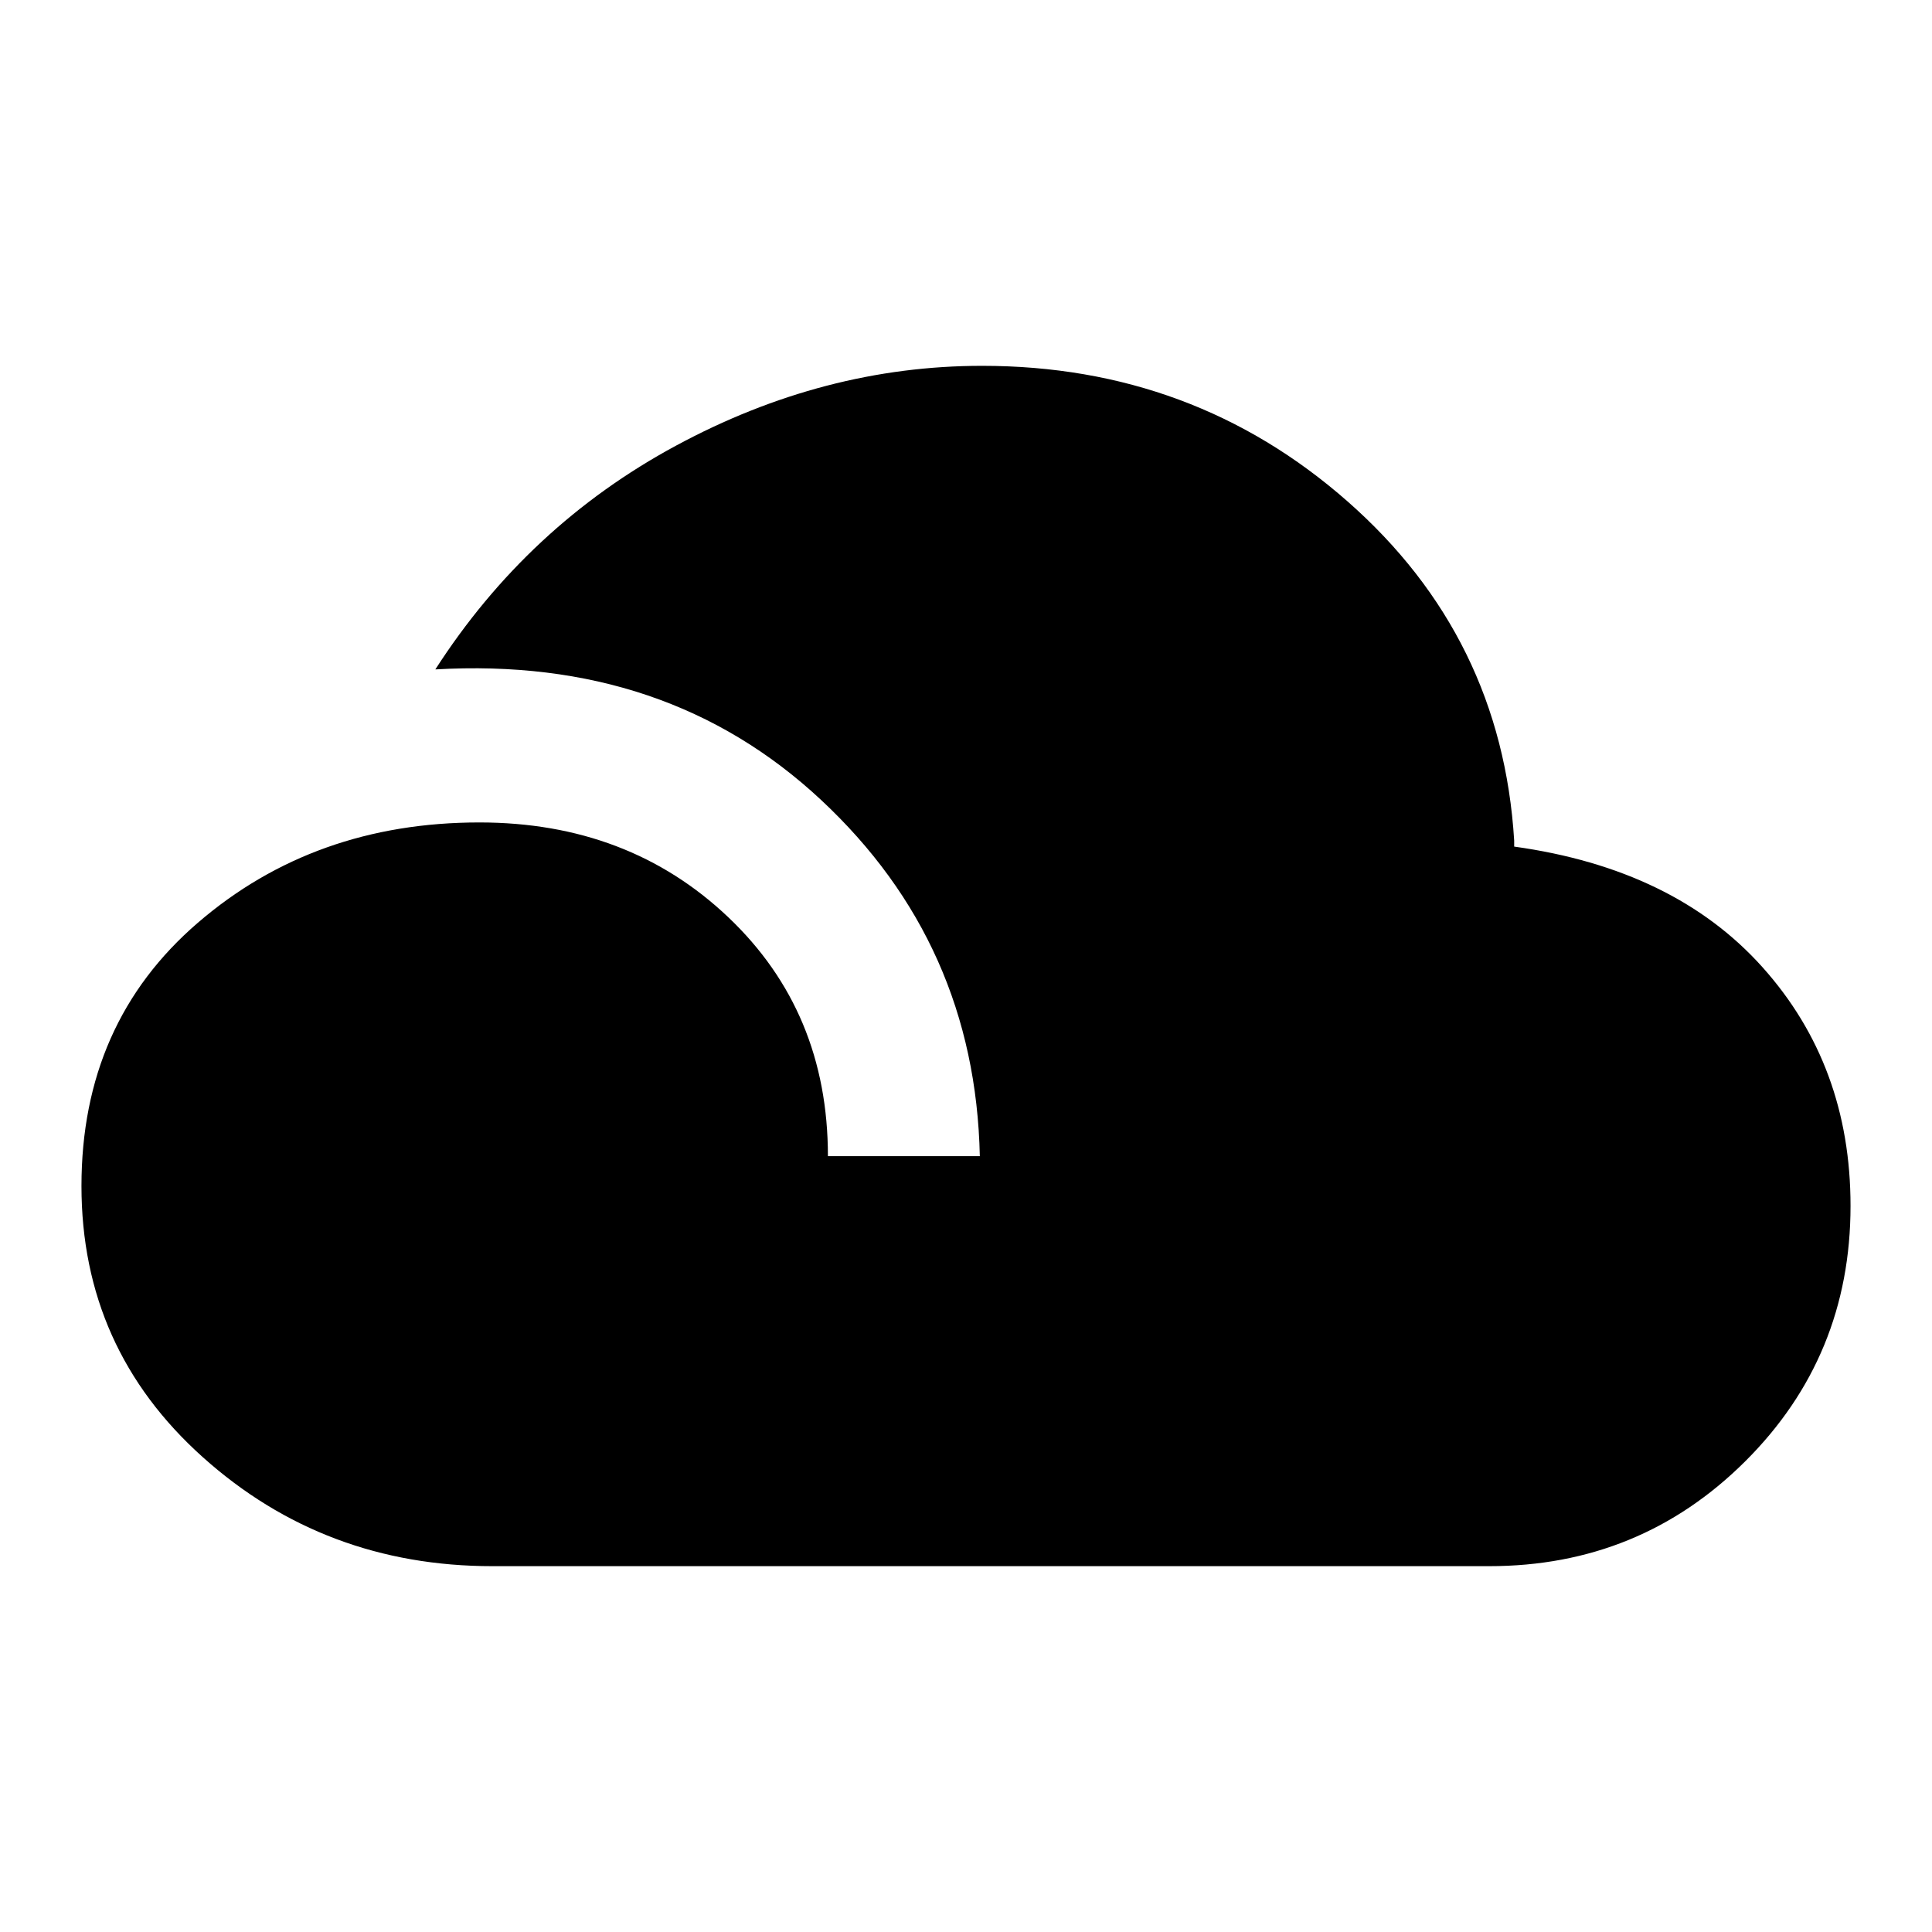 <svg xmlns="http://www.w3.org/2000/svg" height="20" viewBox="0 -960 960 960" width="20"><path d="M244.7-181.78q-83.42 0-143.82-54.06-60.4-54.05-60.4-134.83 0-81.03 57.86-130.84 57.86-49.82 139.88-49.82 74.02 0 123.6 47.04 49.57 47.03 49.57 118.79h75.48q-2.26-105.54-78.9-177.03t-191.65-64.84q45.98-71.46 119.52-111.15 73.53-39.7 152.16-39.7 104.96 0 181.57 67.35 76.6 67.35 82.82 168.54v3q79.59 11.05 123.36 59.91 43.77 48.85 43.77 118.62 0 74.84-52.33 126.93-52.34 52.09-127.19 52.09H244.7Z"/></svg>